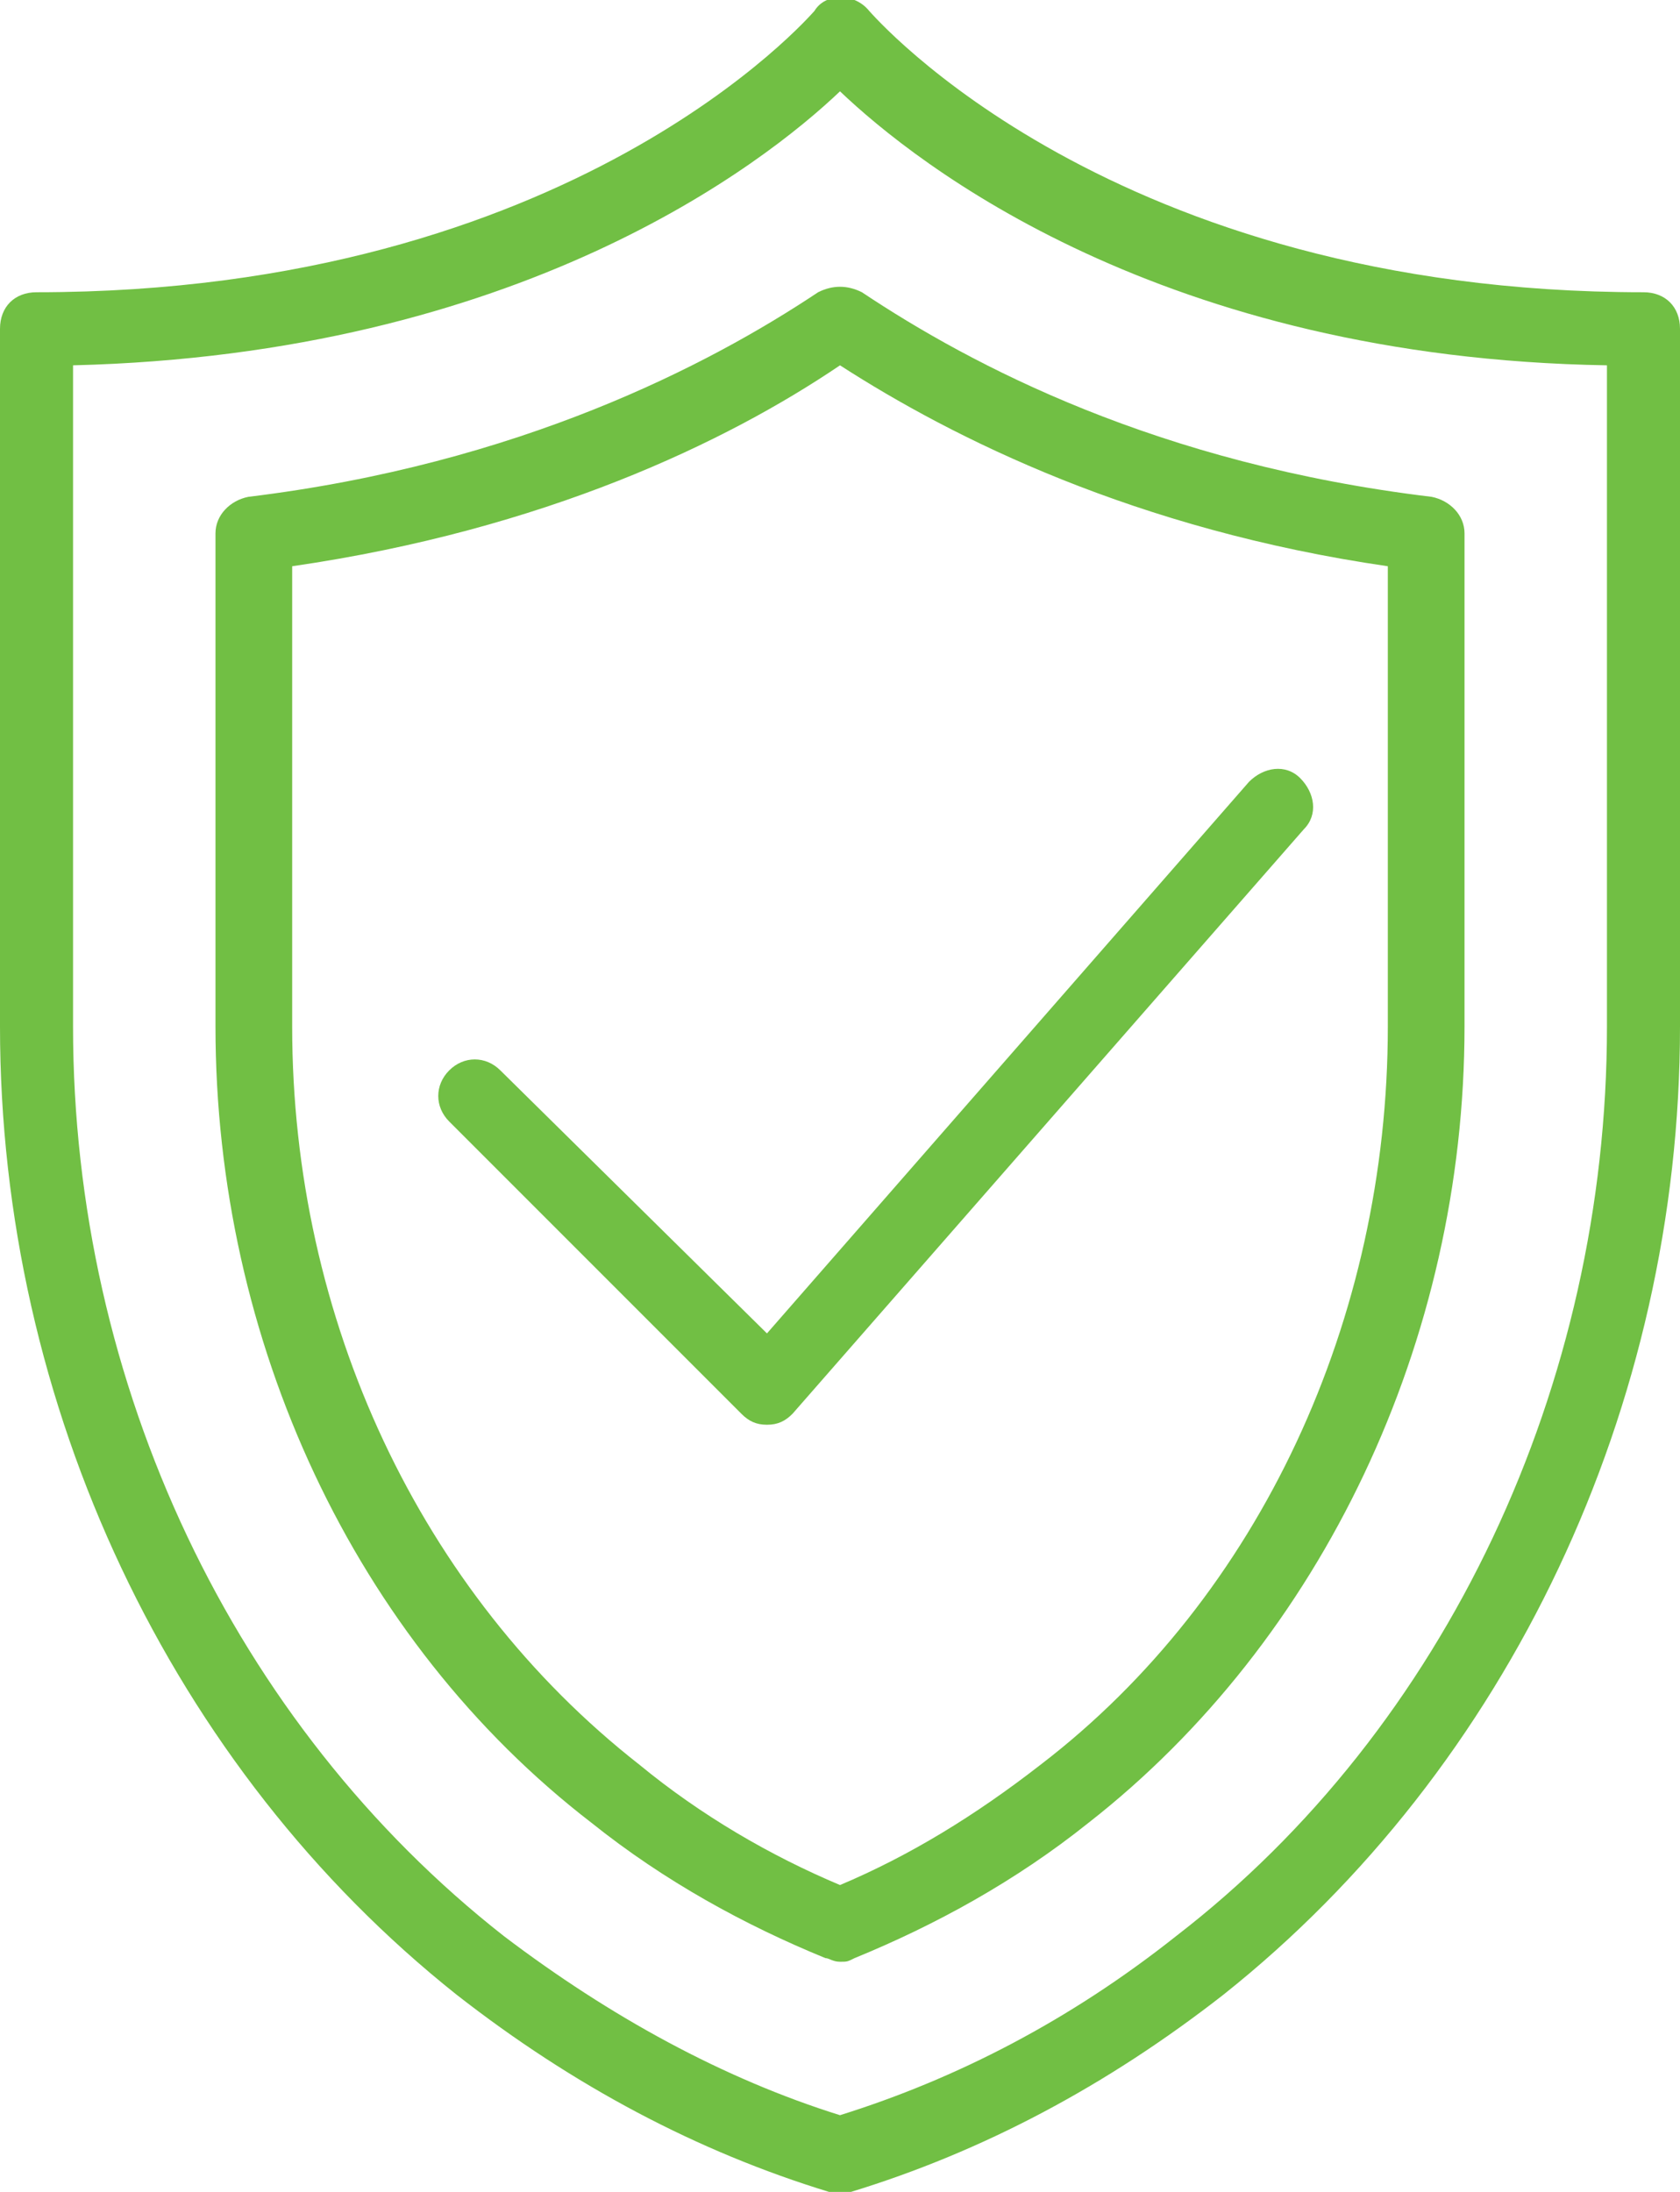 <?xml version="1.0" encoding="utf-8"?>
<!-- Generator: Adobe Illustrator 22.0.1, SVG Export Plug-In . SVG Version: 6.00 Build 0)  -->
<svg version="1.1" id="Capa_1" xmlns="http://www.w3.org/2000/svg" xmlns:xlink="http://www.w3.org/1999/xlink" x="0px" y="0px"
	 viewBox="0 0 46 60" style="enable-background:new 0 0 46 60;" xml:space="preserve">
<style type="text/css">
	.st0{fill:#71BF44;}
</style>
<g>
	<path class="st0" d="M45,8C30.4,8,23.9,0.4,23.8,0.3c-0.4-0.5-1.2-0.5-1.5,0C22.2,0.4,15.7,8,1,8C0.4,8,0,8.4,0,9v19.1
		c0,10.4,4.7,20.3,12.5,26.5c3.2,2.5,6.6,4.3,10.2,5.4c0.1,0,0.2,0,0.3,0s0.2,0,0.3,0c3.6-1.1,7-2.9,10.2-5.4
		C41.3,48.4,46,38.5,46,28.1V9C46,8.4,45.6,8,45,8z M44,28.1c0,9.8-4.4,19.2-11.8,24.9c-2.9,2.3-6,3.9-9.2,4.9
		c-3.2-1-6.3-2.7-9.2-4.9C6.4,47.2,2,37.9,2,28.1V10c12.2-0.3,18.9-5.5,21-7.5c2.1,2,8.8,7.3,21,7.5V28.1z"/>
	<path class="st0" d="M22.4,8c-3,2-8.2,4.7-15.6,5.6c-0.5,0.1-0.9,0.5-0.9,1v13.5c0,8.6,3.8,16.8,10.3,21.8c2,1.6,4.2,2.8,6.4,3.7
		c0.1,0,0.2,0.1,0.4,0.1s0.2,0,0.4-0.1c2.2-0.9,4.4-2.1,6.4-3.7c6.4-5,10.3-13.2,10.3-21.8V14.6c0-0.5-0.4-0.9-0.9-1
		C31.7,12.7,26.6,10,23.6,8C23.2,7.8,22.8,7.8,22.4,8z M38,15.5v12.6c0,8-3.5,15.6-9.5,20.2c-1.8,1.4-3.6,2.5-5.5,3.3
		c-1.9-0.8-3.8-1.9-5.5-3.3C11.5,43.6,8,36.1,8,28.1V15.5c6.9-1,11.9-3.4,15-5.5C26.1,12,31.1,14.5,38,15.5z"/>
	<path class="st0" d="M13.7,29.3c-0.4-0.4-1-0.4-1.4,0s-0.4,1,0,1.4l8,8c0.2,0.2,0.4,0.3,0.7,0.3c0,0,0,0,0,0c0.3,0,0.5-0.1,0.7-0.3
		l14-16c0.4-0.4,0.3-1-0.1-1.4c-0.4-0.4-1-0.3-1.4,0.1L21,36.5L13.7,29.3z"/>
</g>
</svg>
